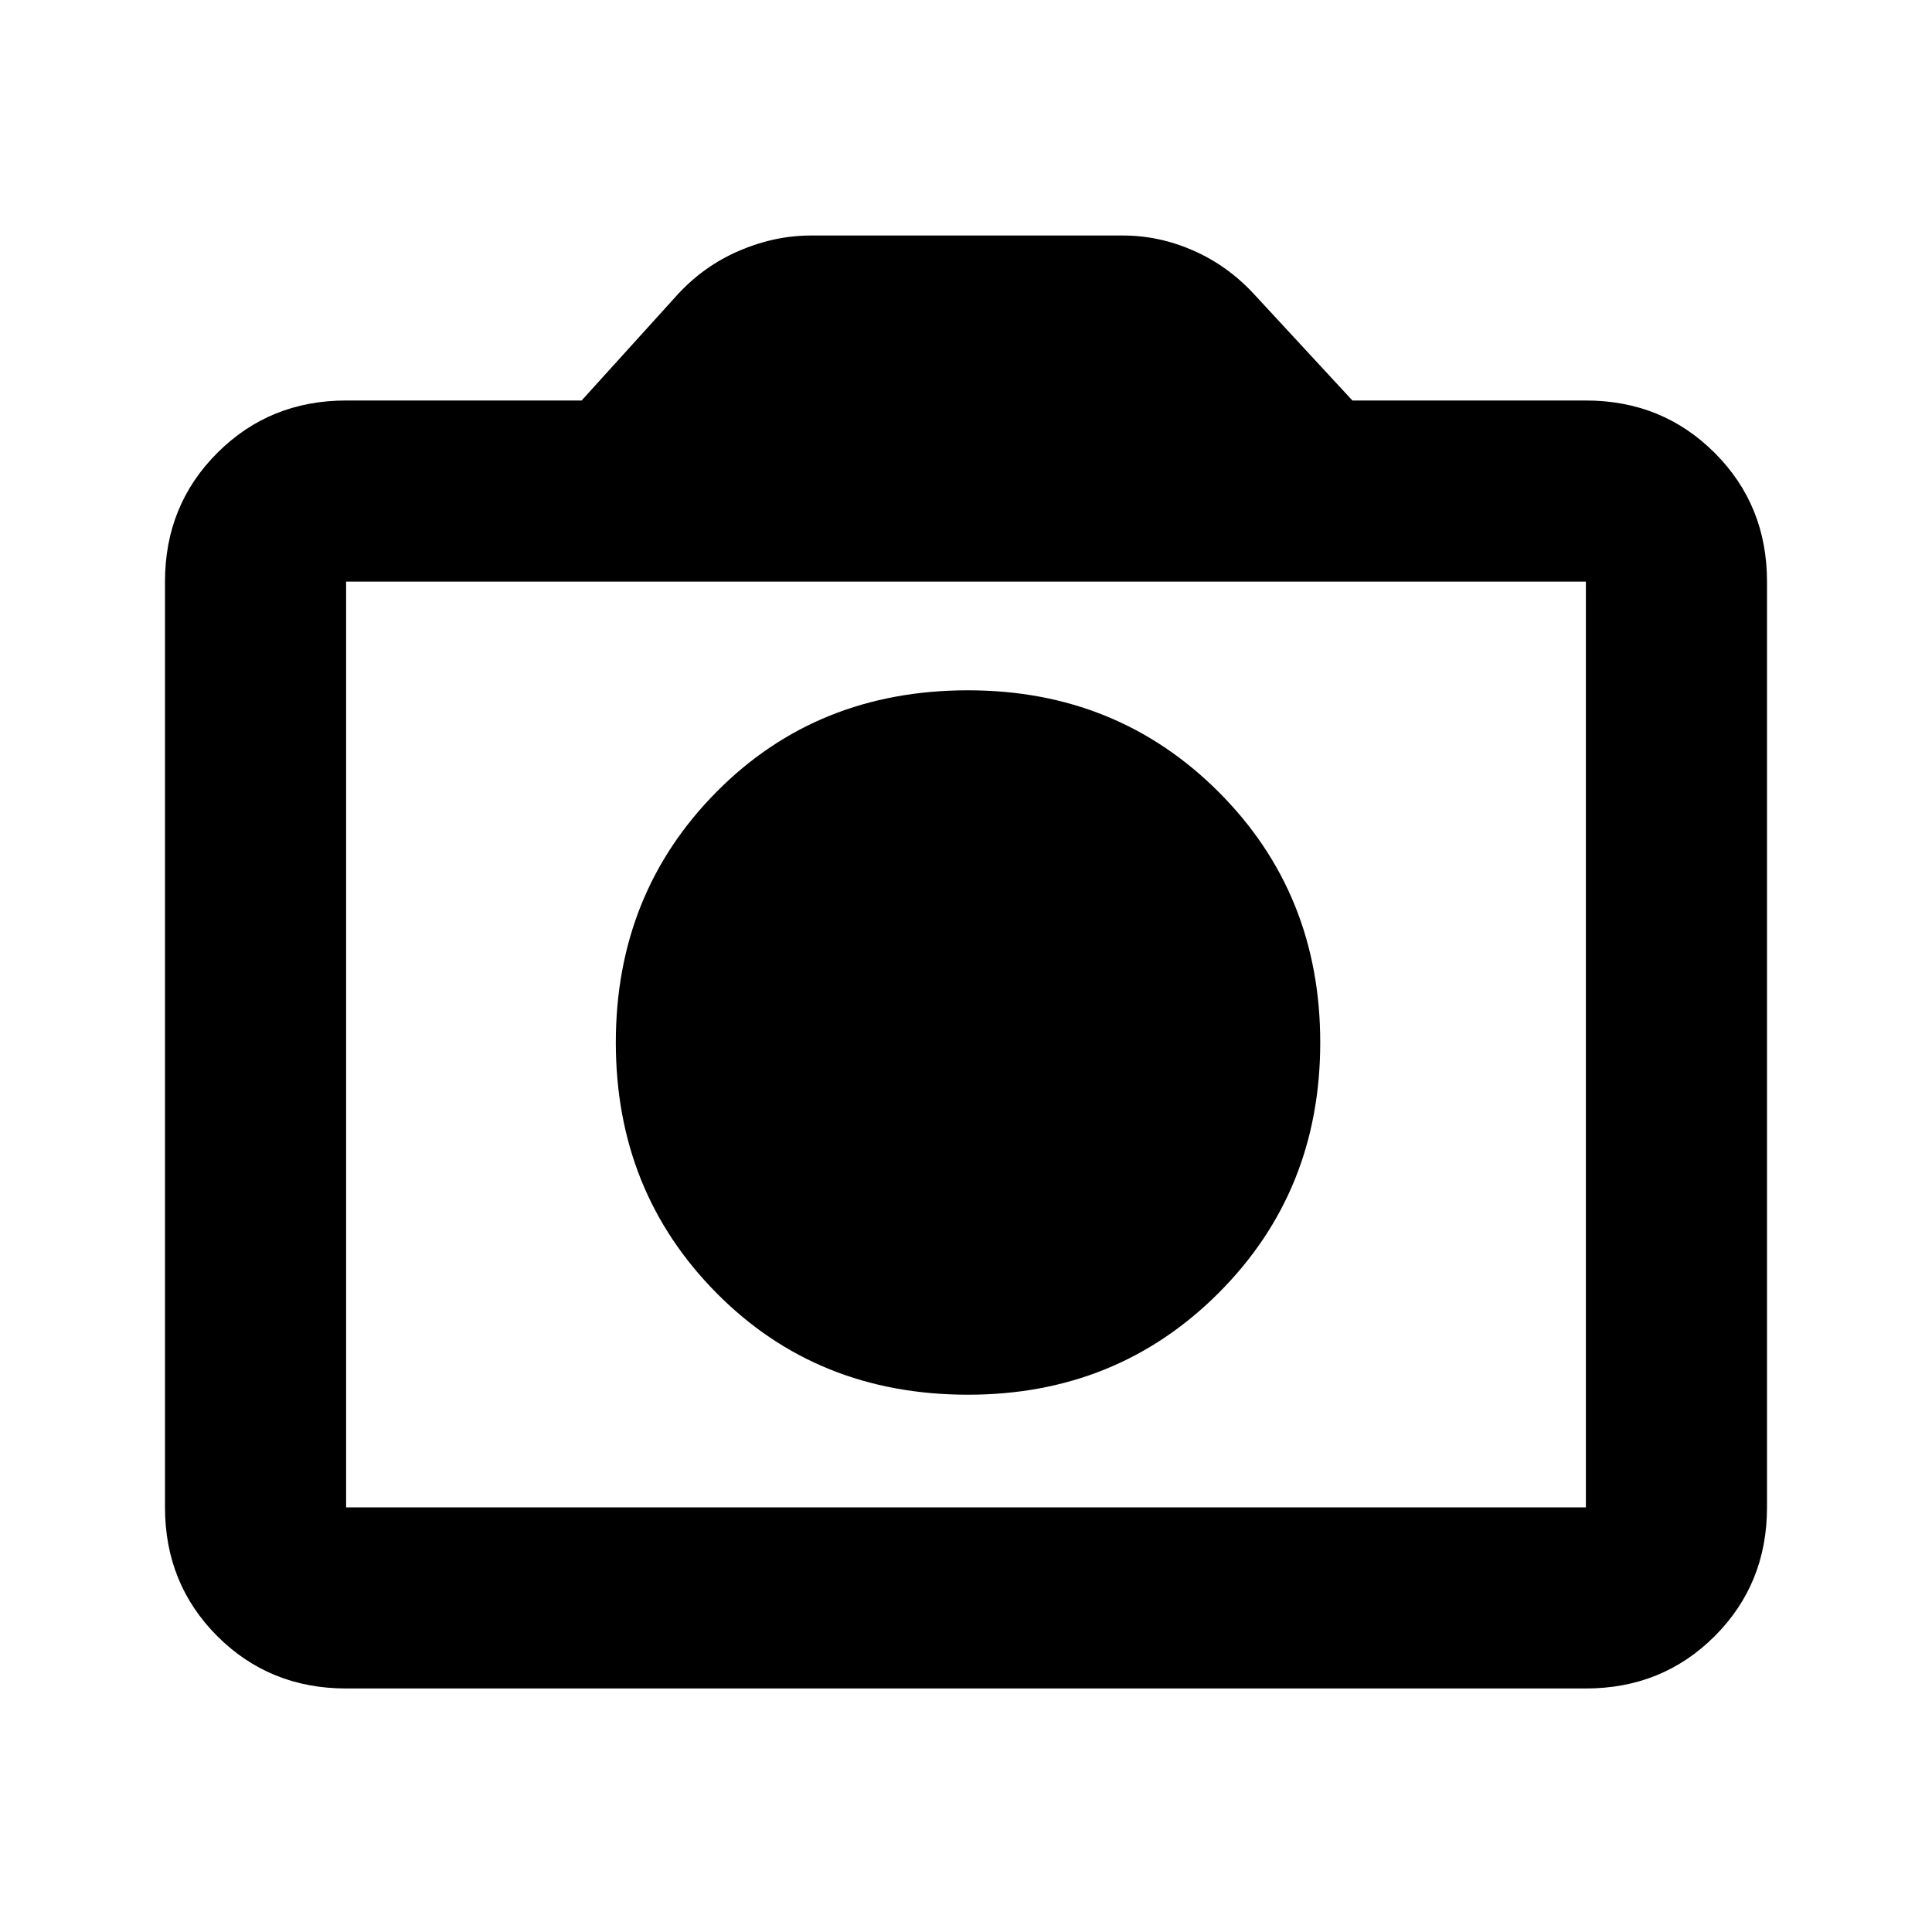 <svg xmlns="http://www.w3.org/2000/svg" height="20" width="20"><path d="M10.021 14.438q1.541 0 2.594-1.053 1.052-1.052 1.052-2.593 0-1.542-1.052-2.594-1.053-1.052-2.594-1.052-1.563 0-2.604 1.052-1.042 1.052-1.042 2.594 0 1.541 1.042 2.593 1.041 1.053 2.604 1.053Zm-6.438 3.041q-.791 0-1.333-.541-.542-.542-.542-1.334V6.021q0-.792.542-1.333.542-.542 1.333-.542h2.438l1-1.104q.271-.292.635-.448.365-.156.74-.156h3.229q.375 0 .729.156t.625.448L14 4.146h2.417q.791 0 1.333.542.542.541.542 1.333v9.583q0 .792-.542 1.334-.542.541-1.333.541Zm12.834-1.875V6.021H3.583v9.583ZM10 10.792Z"/></svg>